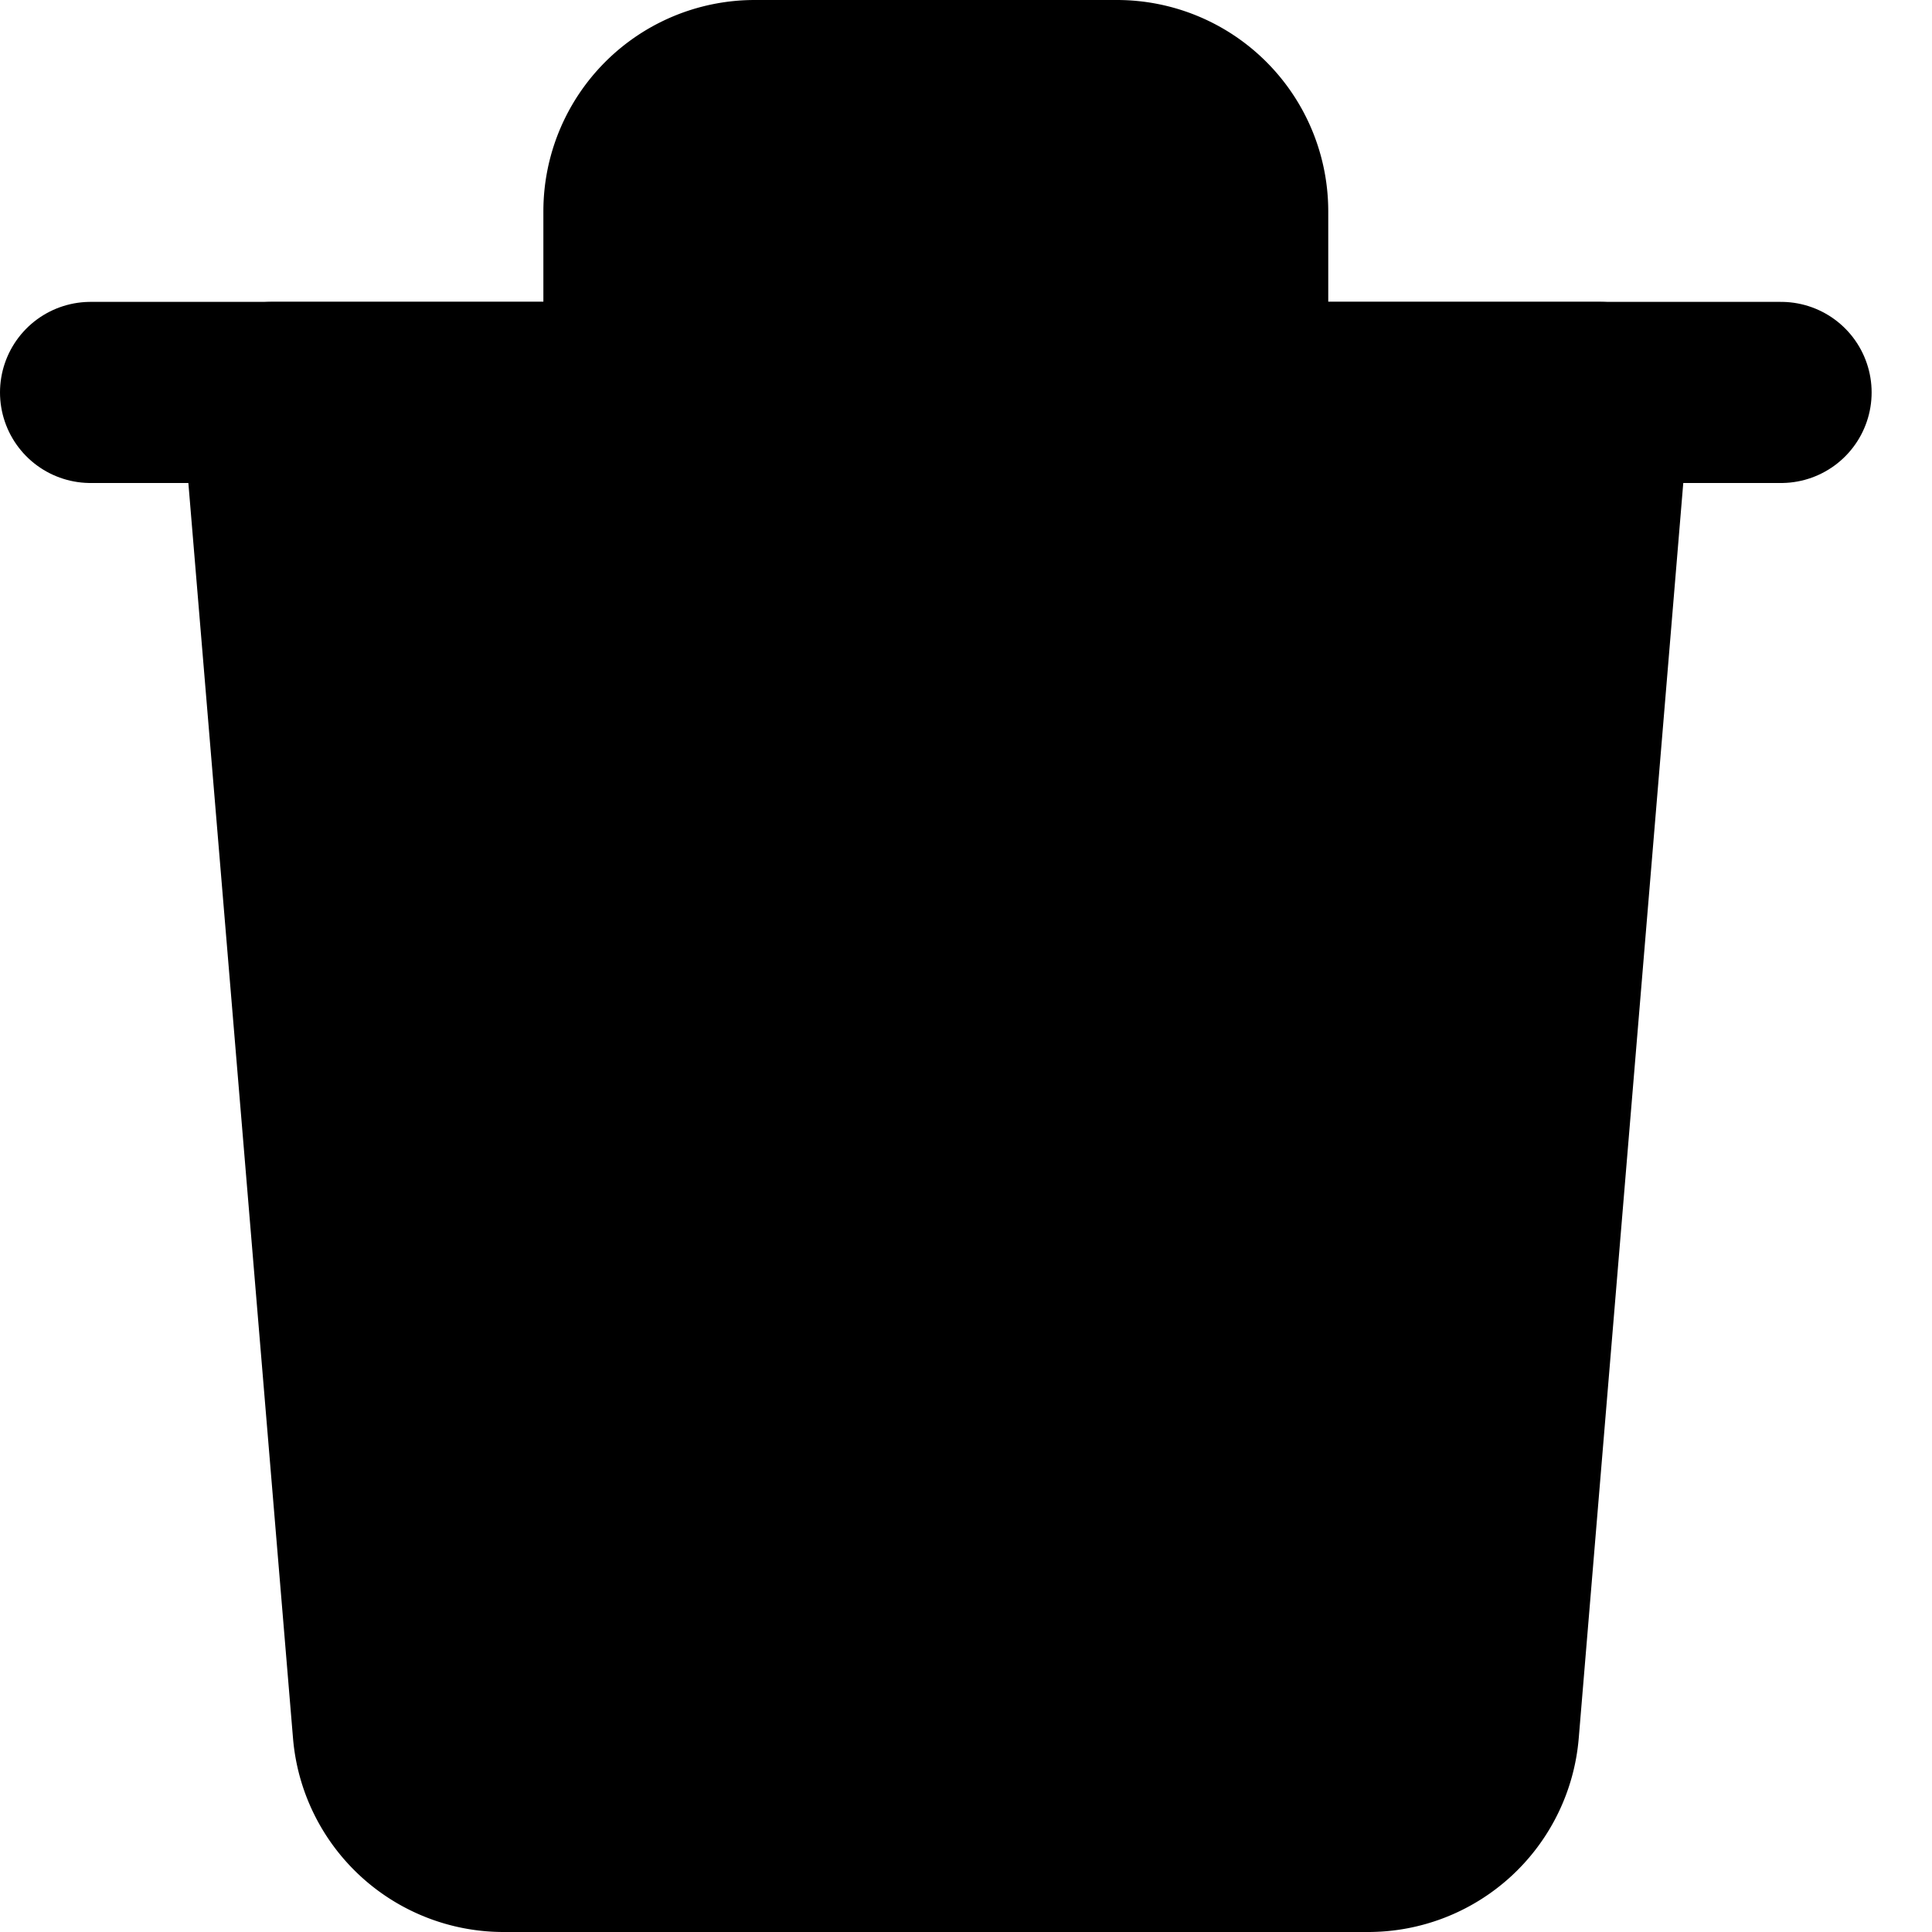 <svg viewBox="0 0 16 16" xmlns="http://www.w3.org/2000/svg"><path d="M.75 3.25h14" stroke="#000" stroke-width="1.5" stroke-linecap="round" stroke-linejoin="round"/><path clip-rule="evenodd" d="M9.25.75h-3a1 1 0 0 0-1 1v1.5h5v-1.5a1 1 0 0 0-1-1z" stroke="#000" stroke-width="1.5" stroke-linecap="round" stroke-linejoin="round"/><path d="M6.25 11.75v-5M9.25 11.75v-5" stroke="#000" stroke-width="1.5" stroke-linecap="round" stroke-linejoin="round"/><path clip-rule="evenodd" d="M12.327 14.333a1 1 0 0 1-.997.917H4.17a1 1 0 0 1-.996-.917L2.25 3.25h11l-.923 11.083z" stroke="#000" stroke-width="1.5" stroke-linecap="round" stroke-linejoin="round"/></svg>